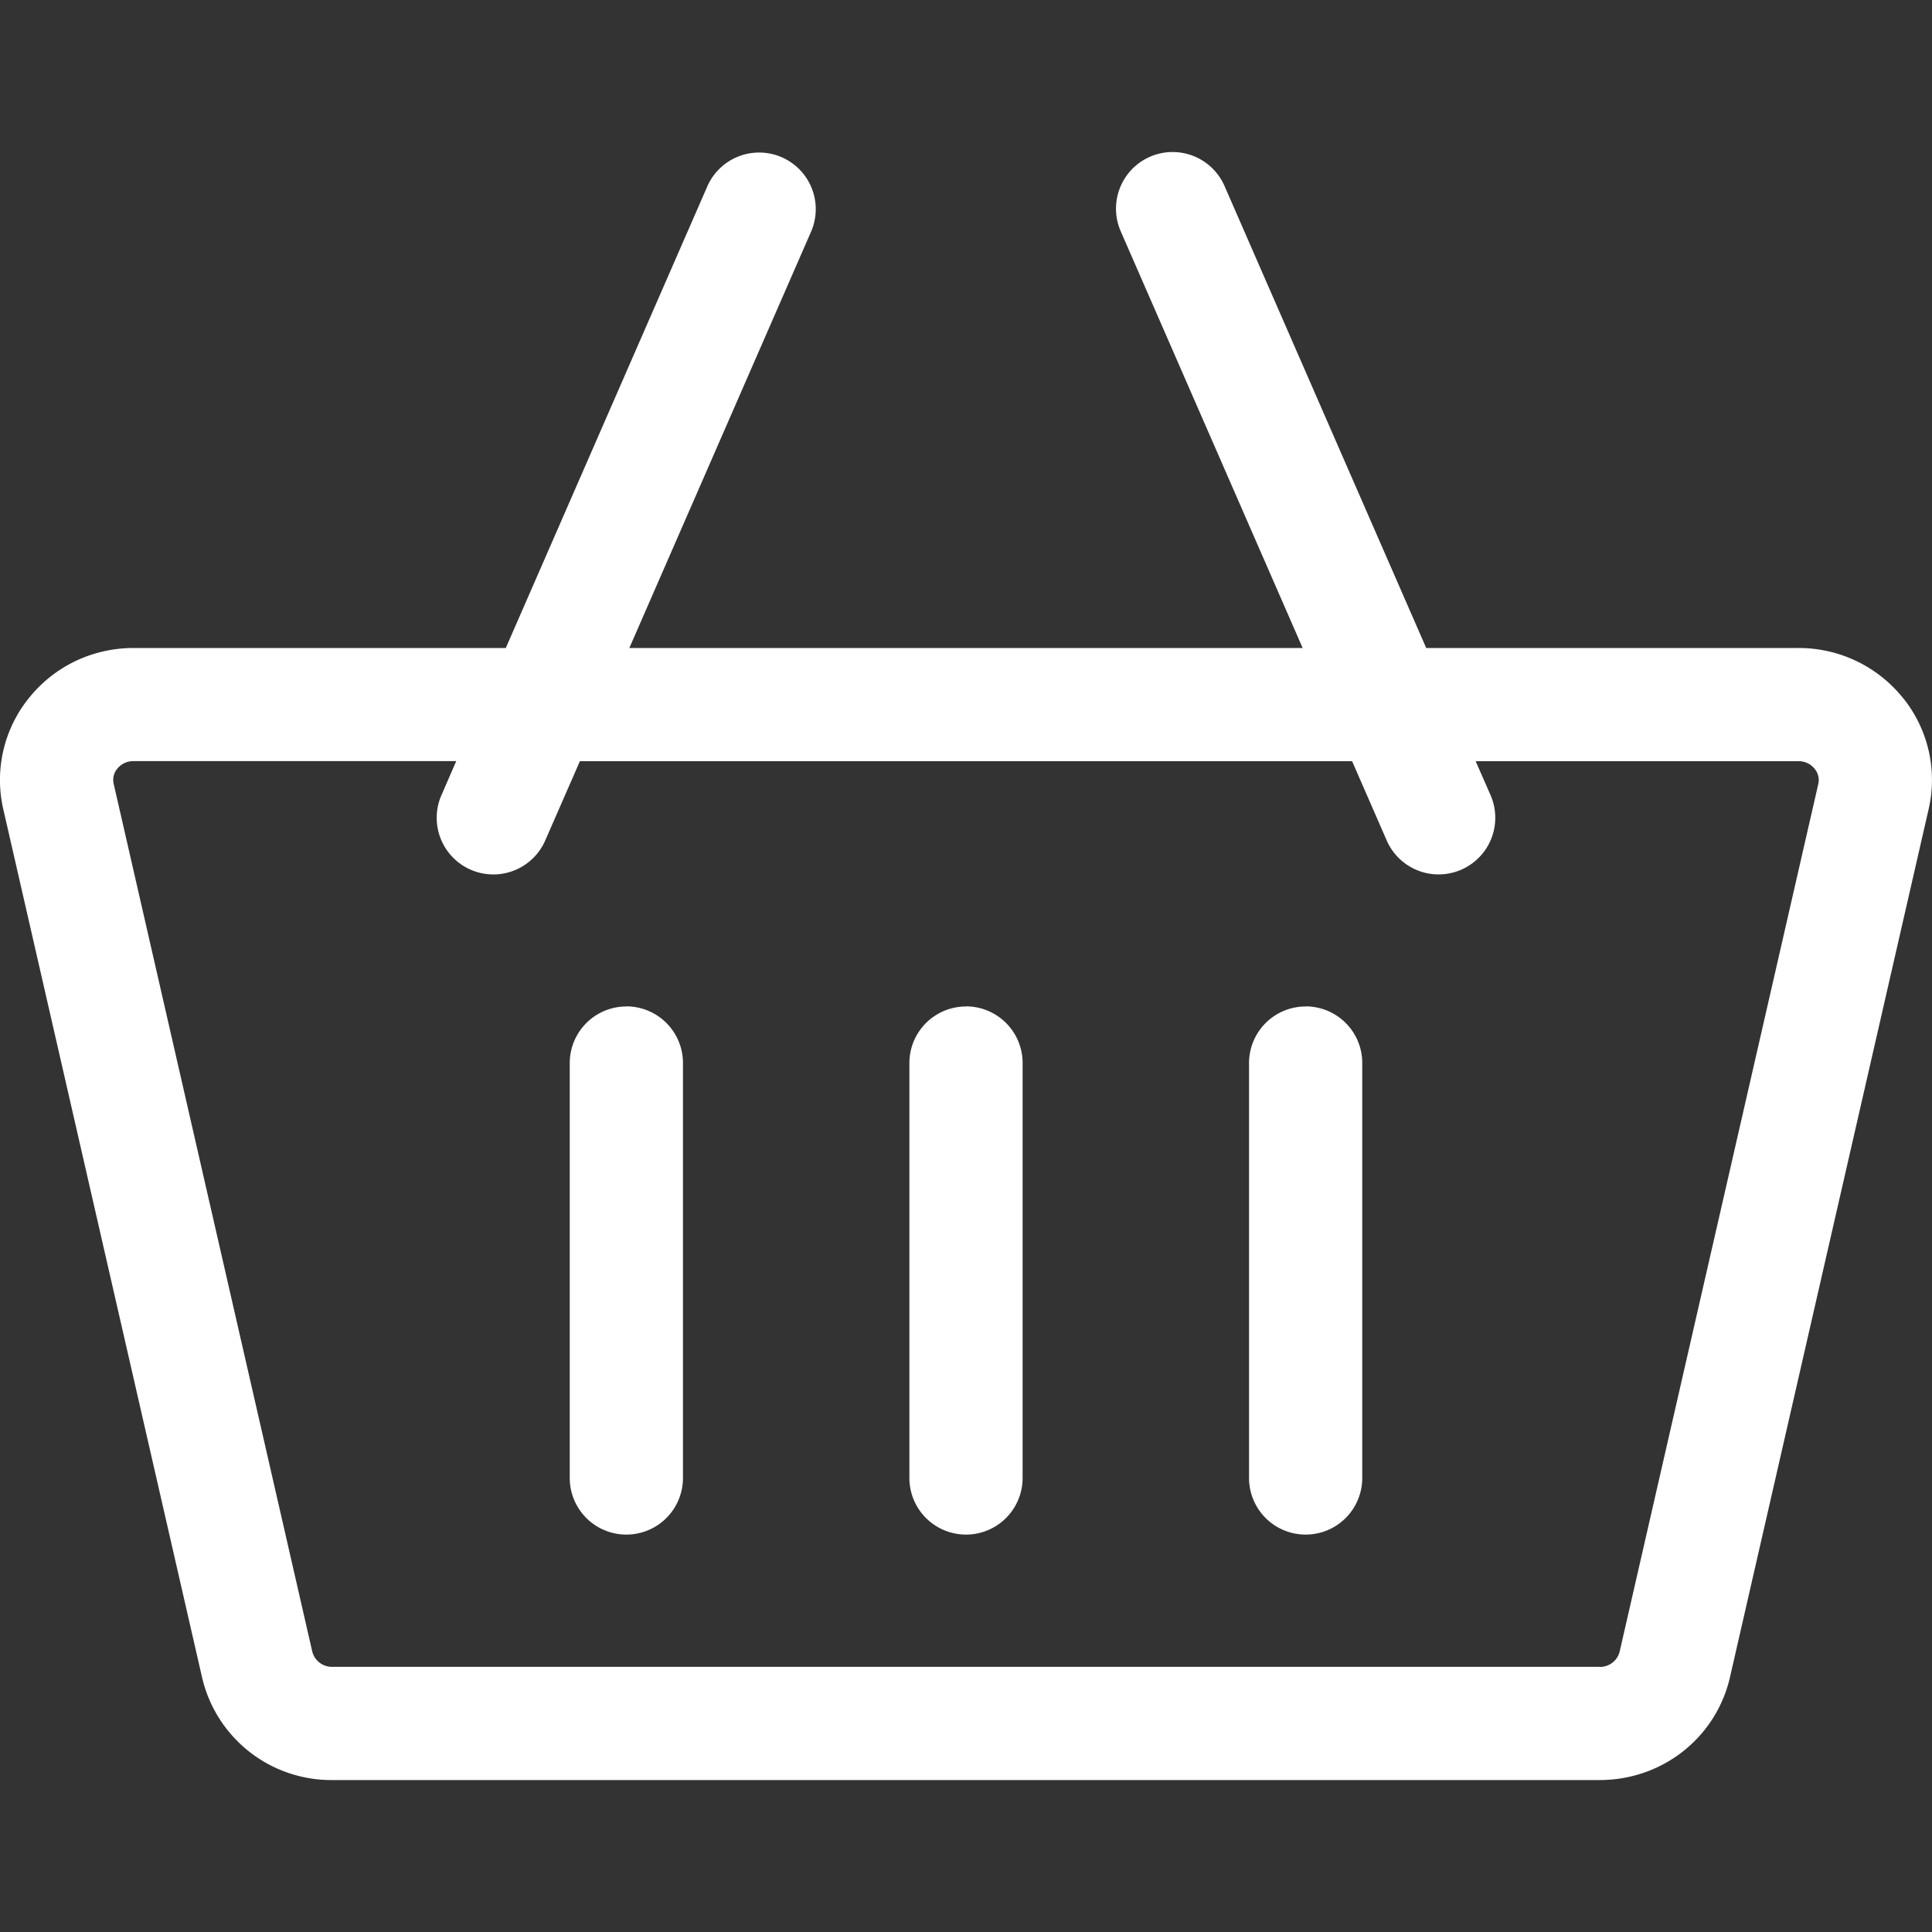 <svg width="20" height="20" fill="none" xmlns="http://www.w3.org/2000/svg"><rect width="100%" height="100%" fill="#333333" stroke="none"/><g clip-path="url(#clip0)" fill="#fff"><path d="M19.703 7.23a1.382 1.382 0 00-1.087-.522h-3.852l-2.088-4.783a.586.586 0 10-1.074.47l1.883 4.313h-6.97l1.883-4.314a.586.586 0 00-1.074-.469L5.236 6.708H1.384c-.427 0-.823.19-1.087.521a1.35 1.35 0 00-.263 1.148l2.057 8.984a1.373 1.373 0 001.35 1.066h13.118c.65 0 1.206-.439 1.35-1.066l2.056-8.984a1.35 1.35 0 00-.262-1.148zm-3.144 10.025H3.44a.21.21 0 01-.207-.156L1.177 8.115a.179.179 0 01.036-.156.213.213 0 01.17-.08h3.34l-.153.352a.586.586 0 001.074.47l.359-.821h7.994l.358.82a.586.586 0 101.075-.469l-.154-.351h3.34a.21.21 0 01.17.08.18.18 0 01.037.155L16.766 17.1a.21.21 0 01-.207.156z"/><path d="M6.484 10.419a.586.586 0 00-.586.586V15.3a.586.586 0 101.172 0v-4.296a.586.586 0 00-.586-.586zm3.516 0a.586.586 0 00-.586.586V15.3a.586.586 0 001.172 0v-4.296a.586.586 0 00-.586-.586zm3.516 0a.586.586 0 00-.586.586V15.3a.586.586 0 101.172 0v-4.296a.586.586 0 00-.586-.586z"/></g><defs><clipPath id="clip0"><path fill="#fff" d="M0 0h20v20H0z"/></clipPath></defs></svg>